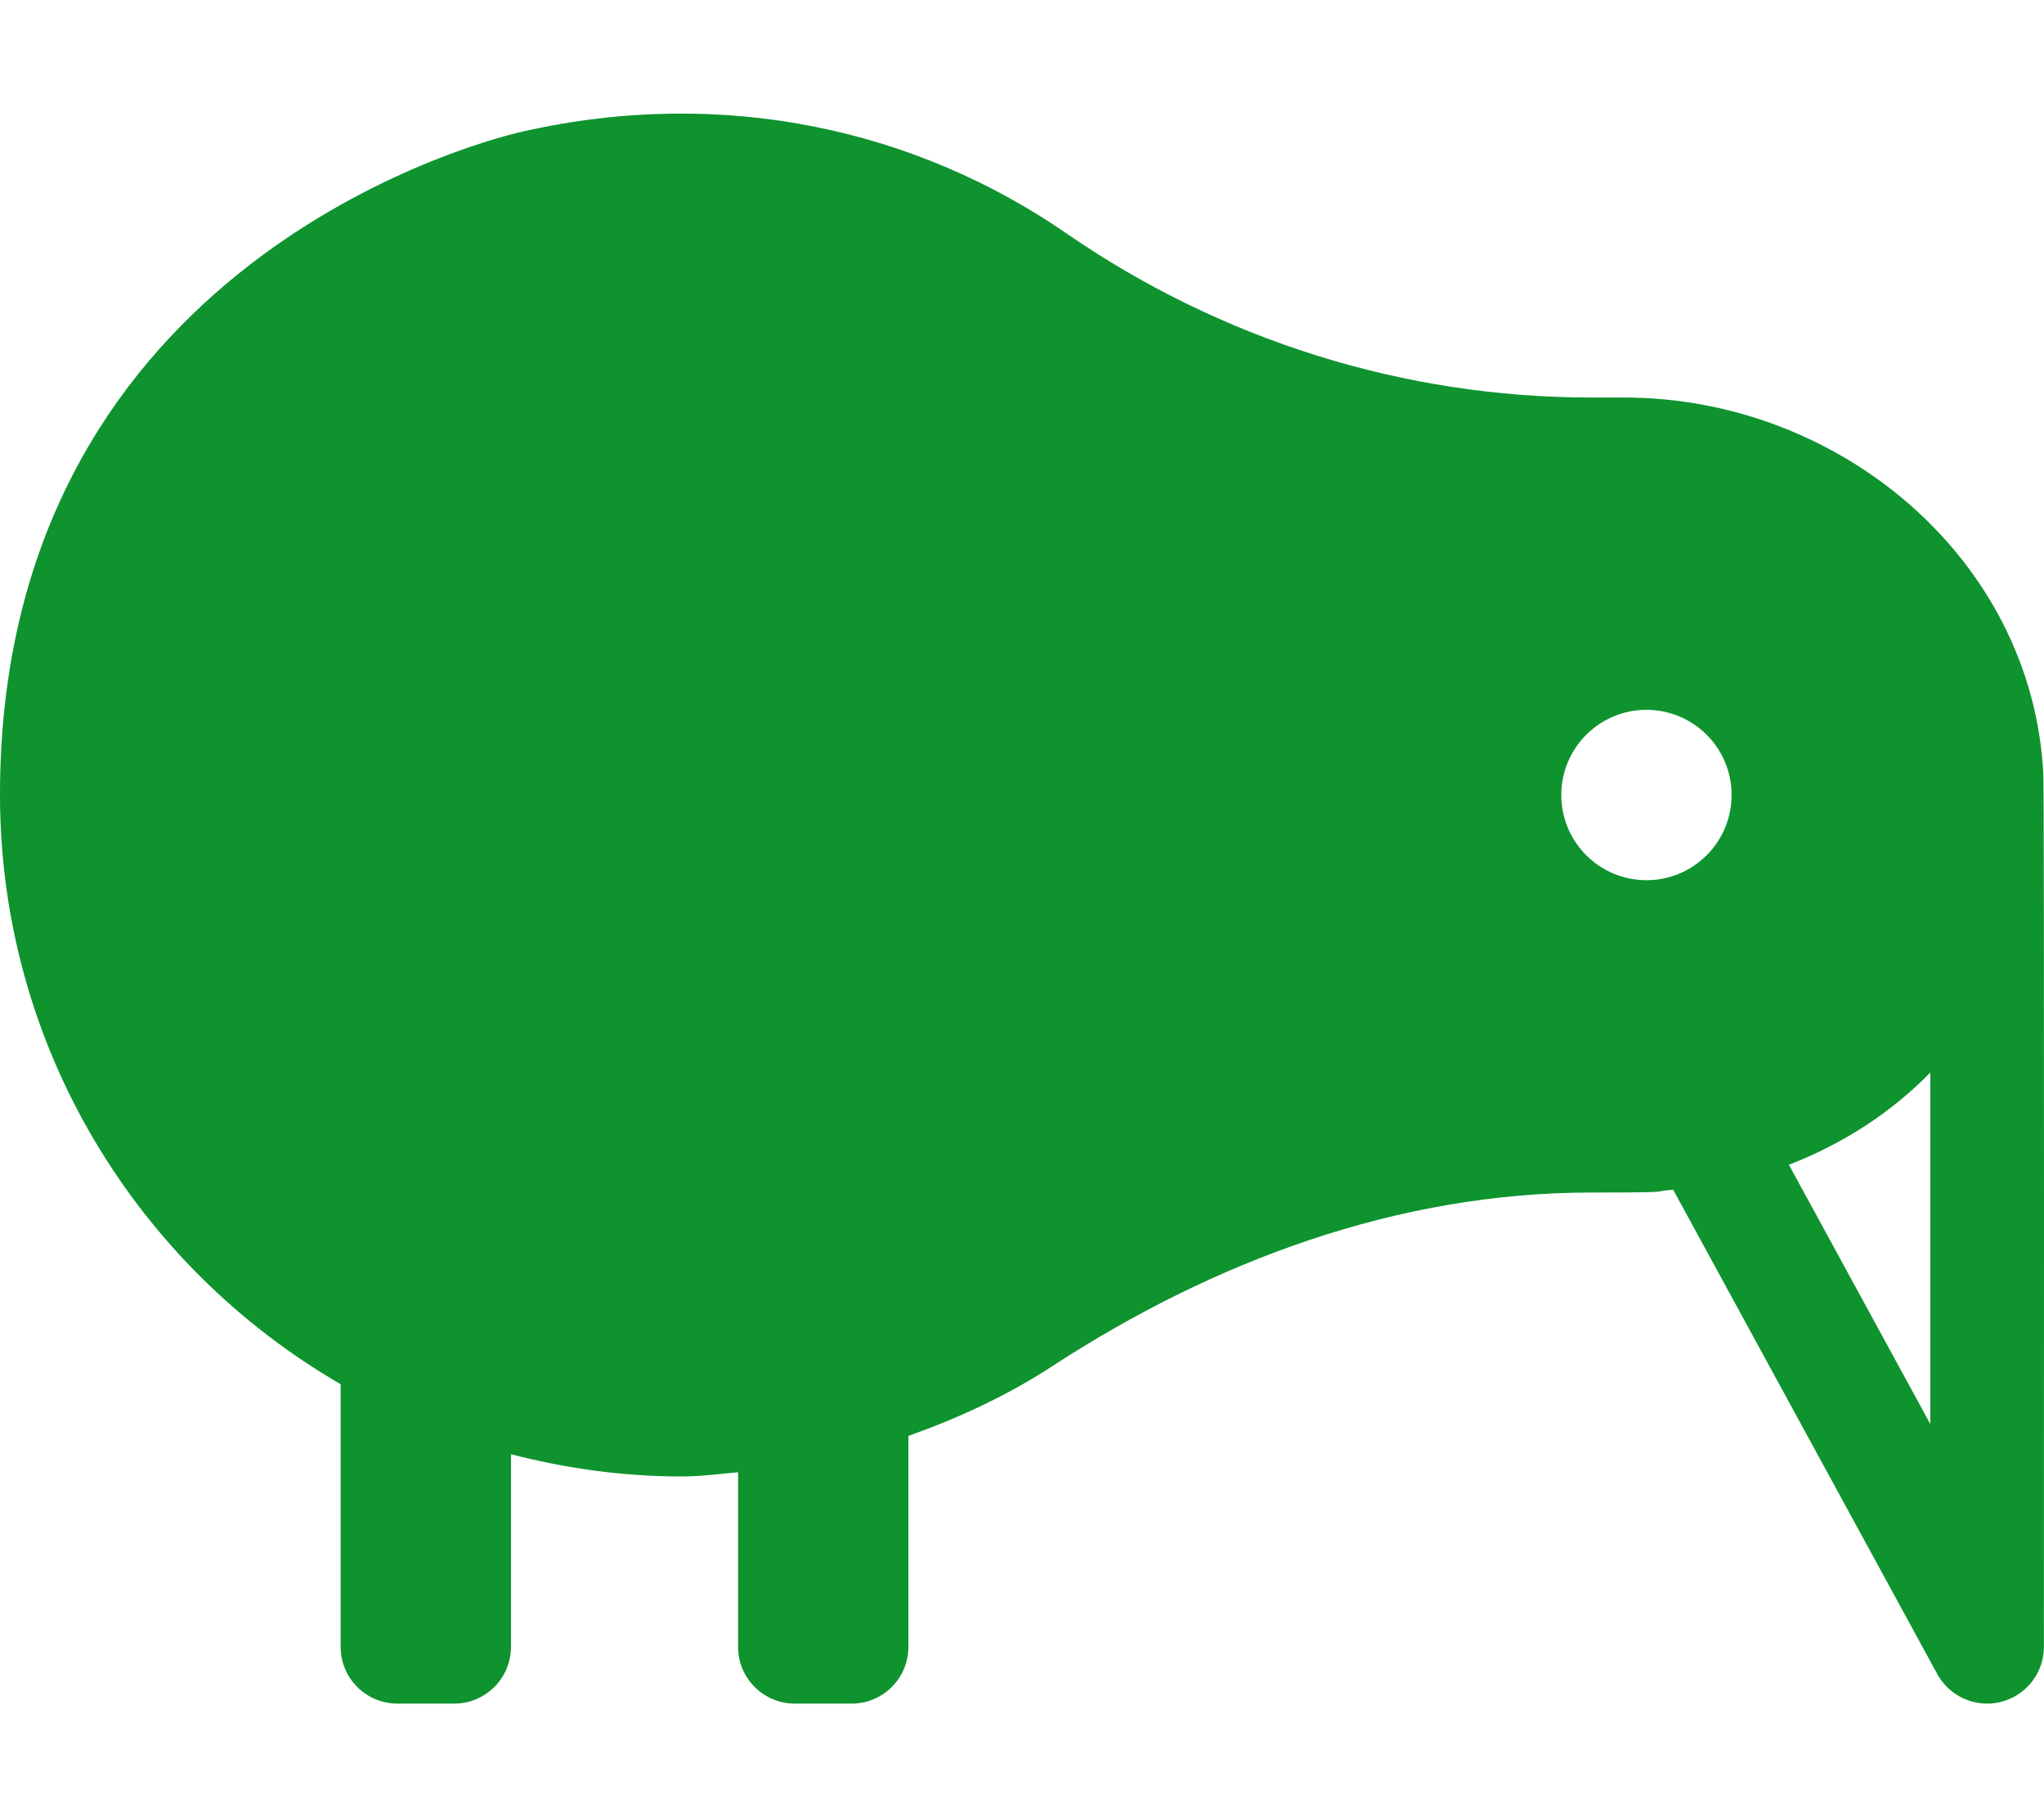 <?xml version="1.0" standalone="no"?><!DOCTYPE svg PUBLIC "-//W3C//DTD SVG 1.1//EN" "http://www.w3.org/Graphics/SVG/1.1/DTD/svg11.dtd"><svg t="1747308127433" class="icon" viewBox="0 0 1152 1024" version="1.1" xmlns="http://www.w3.org/2000/svg" p-id="29651" xmlns:xlink="http://www.w3.org/1999/xlink" width="225" height="200"><path d="M1151.62 435.96C1145.28 314.82 1036.56 224 915.26 224h-18.74c-105.64 0-208.5-32.5-295.48-92.48-83.98-57.92-192.08-83.24-306.42-57.4C258.6 82.24-0.16 156.48 0 448c0.08 141.9 77.36 265.6 191.98 332.02V928c0 17.68 14.32 32 32 32h32c17.68 0 32-14.32 32-32v-108.52c30.72 7.92 62.8 12.52 96 12.52 10.88 0 21.36-1.46 32-2.36V928c0 17.68 14.32 32 32 32h32c17.68 0 32-14.32 32-32v-118.86c28.48-10.12 55.76-22.78 80.68-39.02C684.14 710.5 787.72 672 896.92 672c50.96 0 32.02-0.62 46.1-1.56l148.82 272.88c5.72 10.46 16.6 16.68 28.1 16.68 2.62 0 5.28-0.32 7.9-1 14.18-3.6 24.1-16.38 24.1-31 0 0 0.28-480.48-0.32-492.04zM927.94 496c-26.5 0-48-21.5-48-48 0-26.52 21.5-48 48-48s48 21.48 48 48c0 26.5-21.5 48-48 48z m160 306.5l-79.72-146.16c30.24-11.66 57.46-29.2 79.72-51.96v198.12z" p-id="29652" fill="#0e932e"></path></svg>